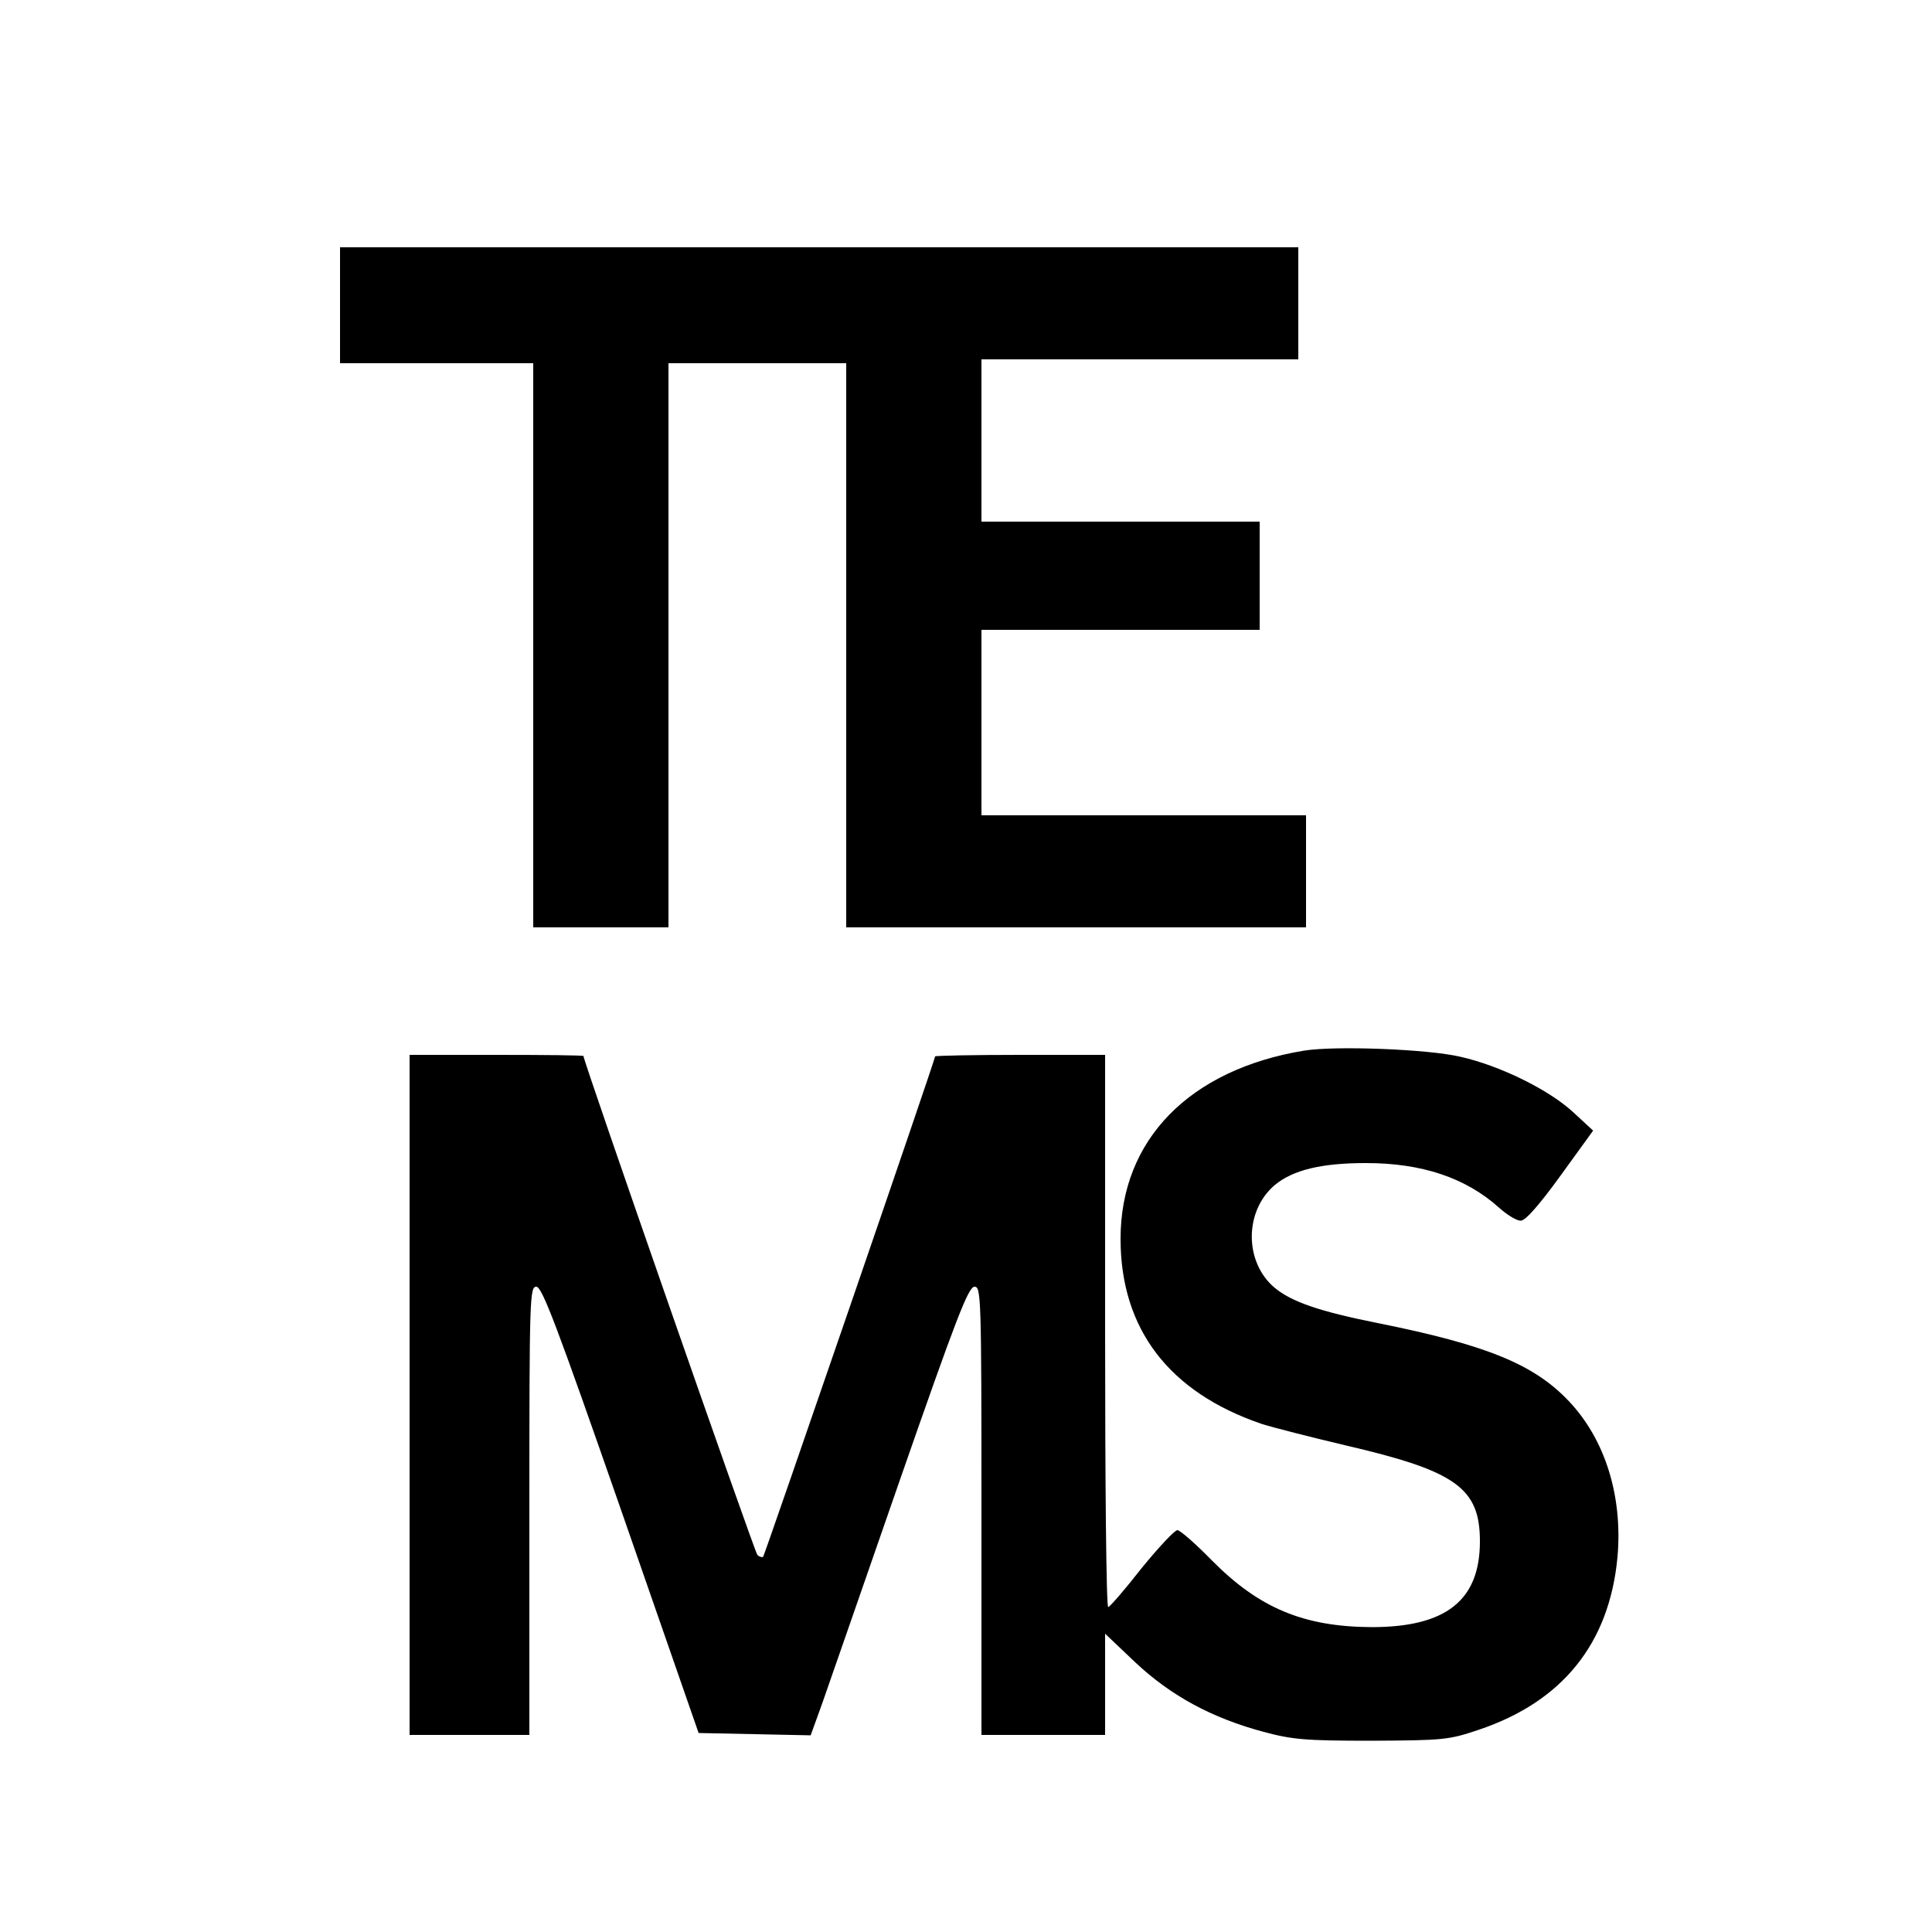 <?xml version="1.0" standalone="no"?>
<!DOCTYPE svg PUBLIC "-//W3C//DTD SVG 20010904//EN"
 "http://www.w3.org/TR/2001/REC-SVG-20010904/DTD/svg10.dtd">
<svg version="1.0" xmlns="http://www.w3.org/2000/svg"
 width="500pt" height="500pt" viewBox="0 0 500 500"
 preserveAspectRatio="xMidYMid meet">
<g transform="translate(0,500) scale(0.1,-0.1)"
fill="#000000" stroke="none">
<path d="M880 4210 l0 -150 250 0 250 0 0 -730 0 -730 175 0 175 0 0 730 0
730 230 0 230 0 0 -730 0 -730 595 0 595 0 0 145 0 145 -420 0 -420 0 0 240 0
240 360 0 360 0 0 140 0 140 -360 0 -360 0 0 210 0 210 410 0 410 0 0 145 0
145 -1240 0 -1240 0 0 -150z"/>
<path d="M3375 2281 c-297 -49 -475 -231 -475 -487 0 -233 125 -397 365 -479
28 -9 126 -34 219 -56 284 -66 346 -110 346 -248 0 -153 -88 -222 -280 -222
-176 1 -291 49 -413 172 -43 44 -83 79 -90 79 -7 0 -49 -45 -93 -99 -43 -55
-82 -100 -86 -100 -5 -1 -8 321 -8 714 l0 715 -220 0 c-121 0 -220 -2 -220 -4
0 -9 -441 -1290 -445 -1295 -3 -2 -10 0 -15 5 -7 7 -450 1277 -450 1291 0 2
-101 3 -225 3 l-225 0 0 -880 0 -880 155 0 155 0 0 580 c0 553 1 580 18 580
15 0 53 -101 219 -577 l201 -578 145 -3 145 -3 30 83 c16 46 107 307 202 581
144 413 176 497 192 497 17 0 18 -24 18 -580 l0 -580 160 0 160 0 0 131 0 131
79 -75 c92 -86 197 -143 331 -179 75 -20 107 -23 280 -23 185 1 199 2 276 28
218 73 339 224 360 447 14 158 -32 305 -126 404 -90 95 -212 145 -490 201
-156 31 -228 56 -272 93 -78 66 -78 198 1 265 47 39 120 57 236 57 145 0 258
-38 344 -115 21 -19 47 -35 57 -34 12 0 48 41 103 117 l84 116 -52 48 c-63 58
-189 120 -291 143 -84 20 -324 29 -405 16z"/>
</g>
</svg>
